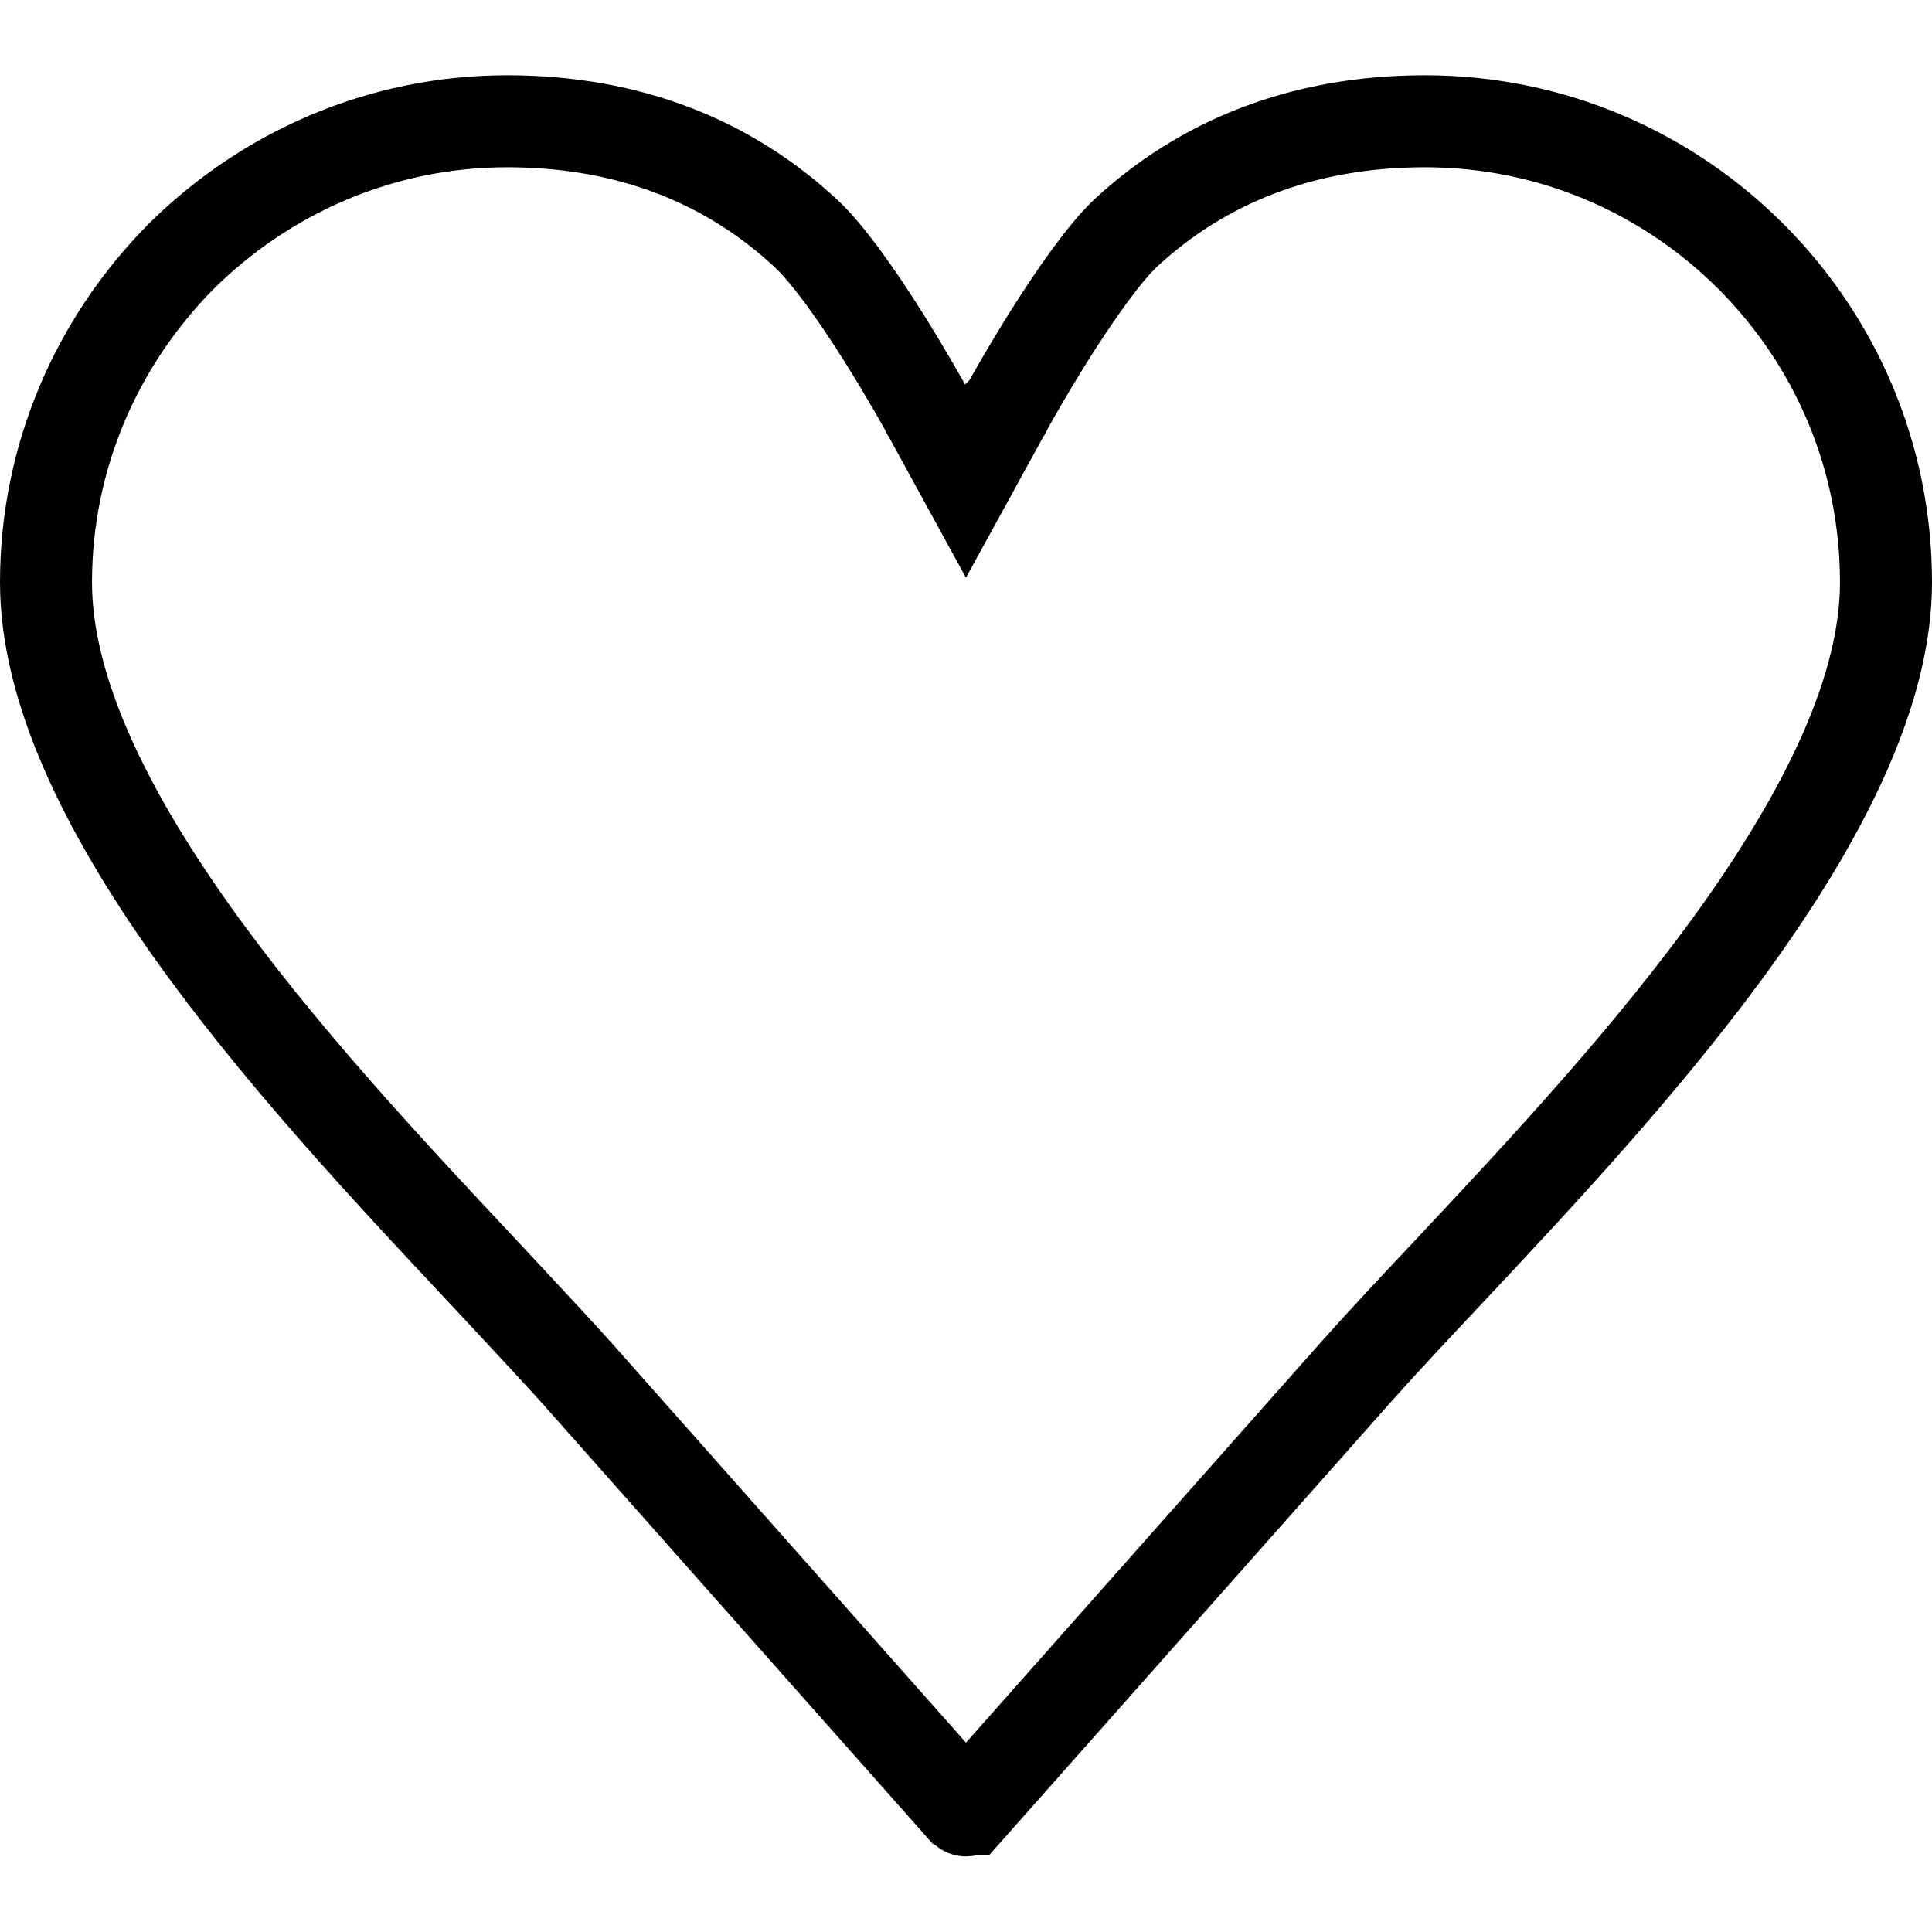 <svg width="21" height="21" viewBox="0 0 21 21" fill="none" xmlns="http://www.w3.org/2000/svg">
<path d="M8.754 2.531L8.755 2.532C8.996 2.754 9.316 3.209 9.596 3.653C9.73 3.866 9.847 4.064 9.931 4.208C9.972 4.28 10.006 4.338 10.028 4.378L10.054 4.424L10.06 4.436L10.061 4.438L10.062 4.439L10.062 4.439L10.062 4.439L10.062 4.439L10.5 5.239L10.939 4.439L10.939 4.439L10.939 4.439L10.939 4.439L10.939 4.438L10.941 4.436L10.947 4.424L10.973 4.378C10.995 4.338 11.028 4.28 11.07 4.208C11.153 4.063 11.27 3.866 11.404 3.652C11.683 3.209 12.001 2.753 12.239 2.53C13.063 1.768 14.144 1.318 15.489 1.318C16.876 1.318 18.126 1.882 19.031 2.787C19.943 3.699 20.5 4.949 20.5 6.33C20.5 7.472 19.866 8.78 18.911 10.124C17.966 11.453 16.769 12.733 15.752 13.818C15.386 14.207 15.045 14.57 14.733 14.92L14.732 14.921L10.524 19.668C10.524 19.668 10.524 19.668 10.523 19.668C10.516 19.677 10.508 19.679 10.503 19.679C10.5 19.679 10.498 19.679 10.496 19.678C10.496 19.678 10.495 19.678 10.494 19.677C10.493 19.677 10.492 19.676 10.49 19.674L10.463 19.65L10.456 19.646L6.267 14.921L6.267 14.921L6.264 14.918C6.066 14.698 5.825 14.439 5.565 14.16C5.458 14.045 5.347 13.926 5.235 13.806L5.233 13.804C4.216 12.719 3.023 11.444 2.082 10.12C1.131 8.781 0.5 7.476 0.5 6.33C0.5 4.952 1.063 3.701 1.969 2.787C2.883 1.881 4.134 1.318 5.512 1.318C6.856 1.318 7.93 1.768 8.754 2.531Z" stroke="black"/>
</svg>

